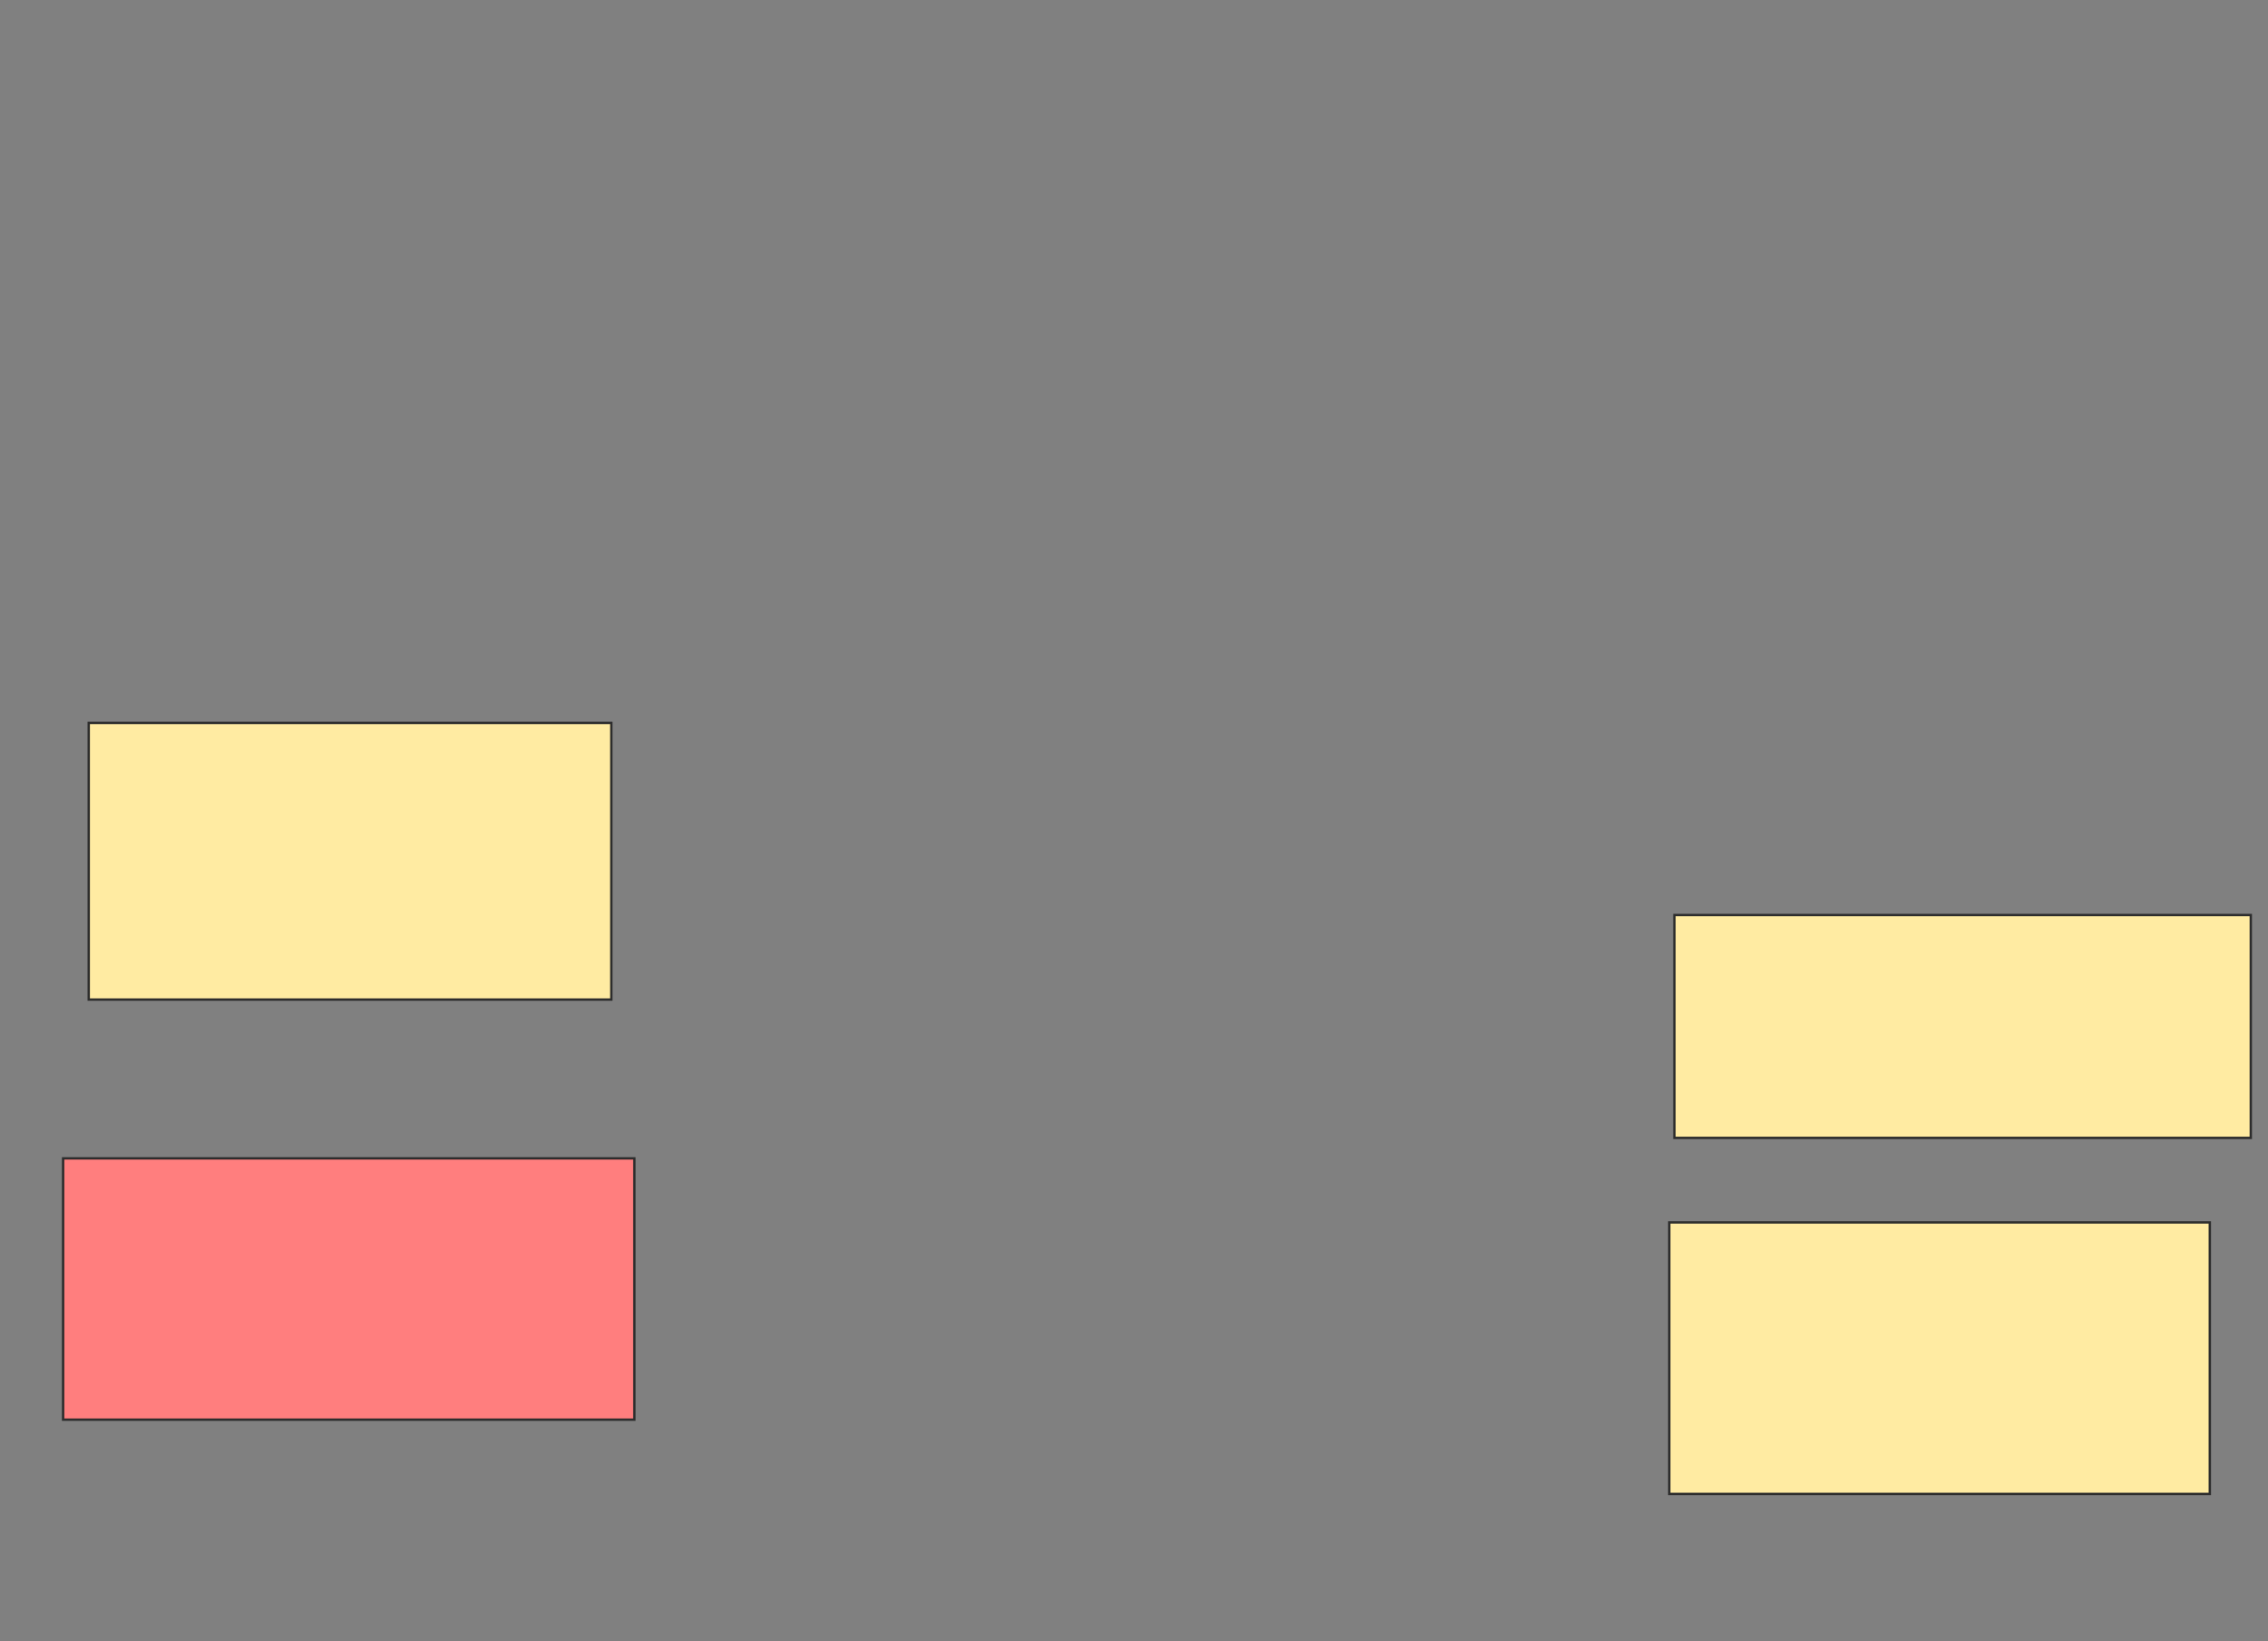 <svg height="689" width="952" xmlns="http://www.w3.org/2000/svg">
 <rect width="100%" height="100%" fill="#808080" stroke="none"/>
 <!-- Created with Image Occlusion Enhanced -->
 <g>
  <title>Labels</title>
 </g>
 <g>
  <title>Masks</title>
  <rect fill="#FFEBA2" height="116.129" id="51a06df16f1c44ce909516e6dfc8dfbb-ao-1" stroke="#2D2D2D" width="219.355" x="37.247" y="303.473"/>
  <rect class="qshape" fill="#FF7E7E" height="109.677" id="51a06df16f1c44ce909516e6dfc8dfbb-ao-2" stroke="#2D2D2D" width="239.785" x="26.495" y="486.269"/>
  <rect fill="#FFEBA2" height="93.548" id="51a06df16f1c44ce909516e6dfc8dfbb-ao-3" stroke="#2D2D2D" width="241.935" x="702.839" y="384.118"/>
  <rect fill="#FFEBA2" height="113.978" id="51a06df16f1c44ce909516e6dfc8dfbb-ao-4" stroke="#2D2D2D" width="226.882" x="700.688" y="513.151"/>
 </g>
</svg>